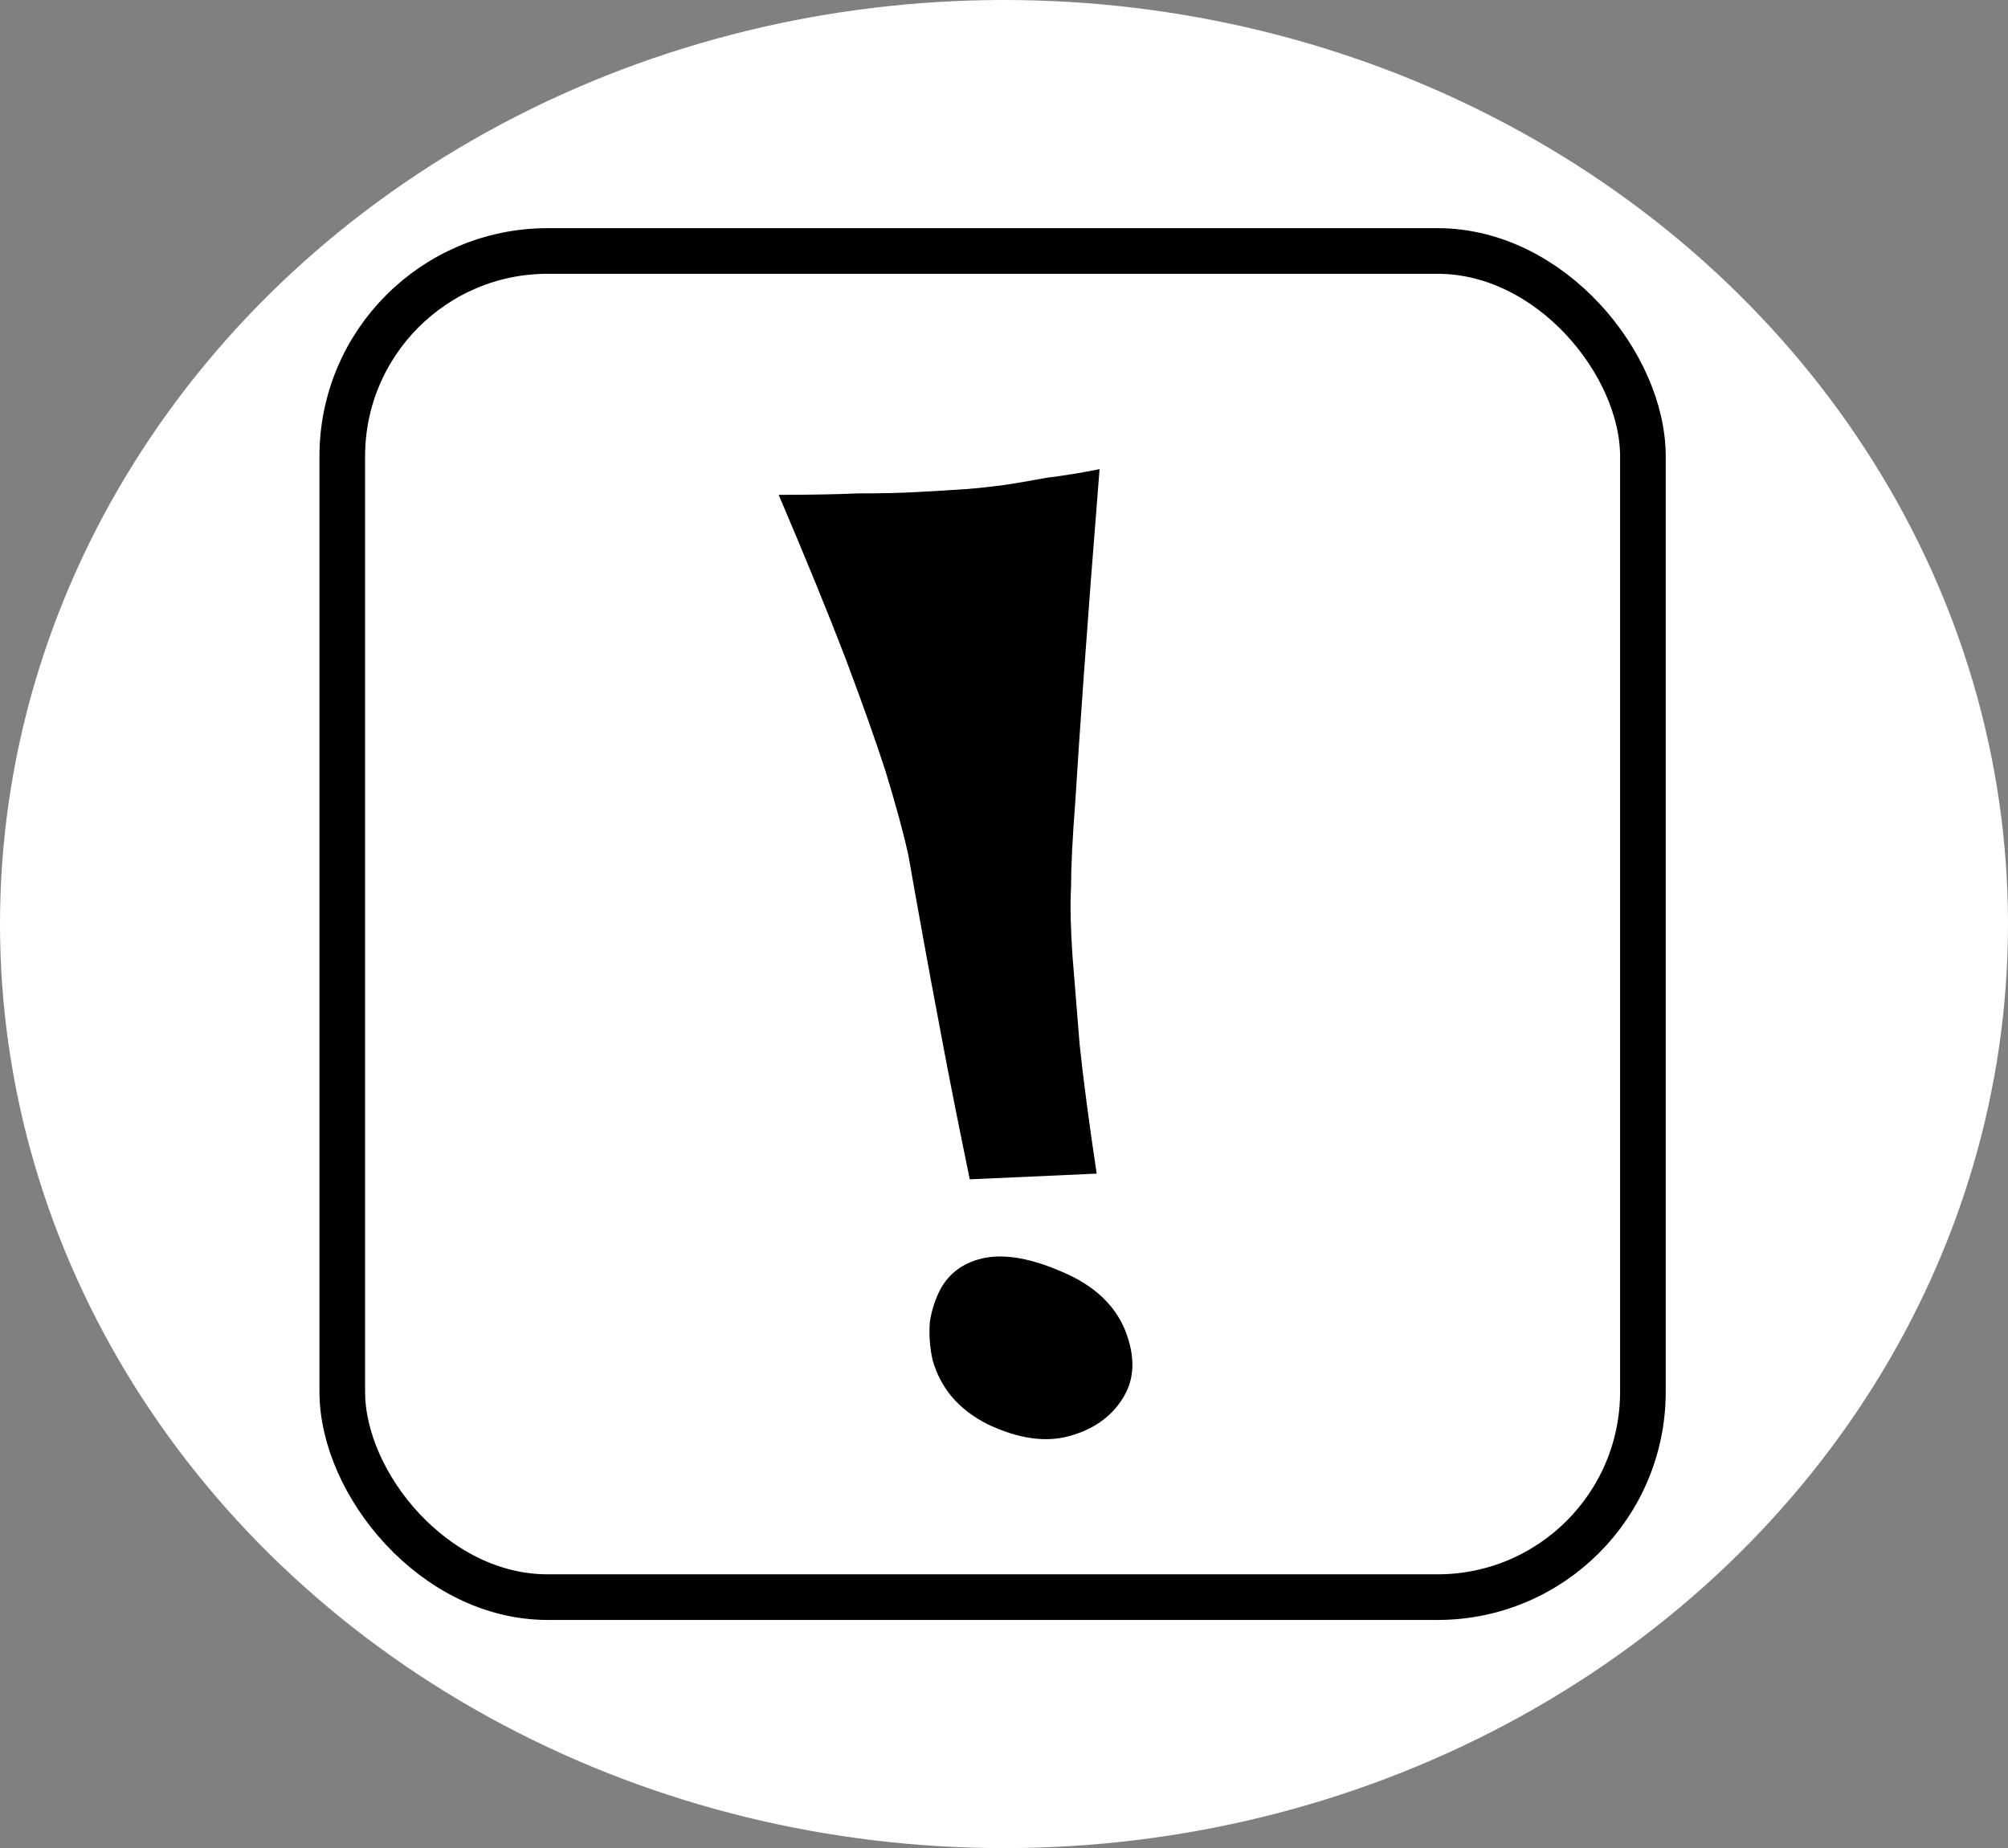 <svg width="88" height="81" viewBox="0 0 88 81" fill="none" xmlns="http://www.w3.org/2000/svg">
<rect x="0" y="0" width="88" height="81" fill="#808080" stroke="none"/>
<ellipse cx="44" cy="40.5" rx="44" ry="40.5" transform="matrix(1 0 0 -1 0 81)" fill="white"/>
<rect x="15" y="11" width="57" height="59" rx="9" fill="white" stroke="black" stroke-width="2"/>
<path d="M48.188 20.562C47.354 20.729 46.583 20.854 45.875 20.938C45.208 21.062 44.604 21.167 44.062 21.25C43.438 21.333 42.854 21.396 42.312 21.438C41.729 21.479 41.042 21.521 40.25 21.562C39.542 21.604 38.667 21.625 37.625 21.625C36.625 21.667 35.458 21.688 34.125 21.688C35.333 24.521 36.312 26.917 37.062 28.875C37.812 30.875 38.396 32.521 38.812 33.812C39.271 35.312 39.604 36.542 39.812 37.5C39.979 38.458 40.188 39.625 40.438 41C40.646 42.167 40.917 43.625 41.25 45.375C41.583 47.167 42 49.271 42.5 51.688L48.062 51.438C47.729 49.229 47.479 47.333 47.312 45.75C47.188 44.208 47.083 42.917 47 41.875C46.917 40.667 46.896 39.667 46.938 38.875C46.938 38 47 36.75 47.125 35.125C47.208 33.75 47.333 31.896 47.5 29.562C47.667 27.229 47.896 24.229 48.188 20.562ZM41.25 56.438C41 56.896 40.833 57.396 40.75 57.938C40.708 58.521 40.75 59.083 40.875 59.625C41.042 60.208 41.312 60.729 41.688 61.188C42.104 61.688 42.646 62.104 43.312 62.438C44.646 63.062 45.833 63.229 46.875 62.938C47.917 62.646 48.688 62.104 49.188 61.312C49.729 60.479 49.771 59.479 49.312 58.312C48.854 57.188 47.938 56.333 46.562 55.75C45.229 55.167 44.104 54.958 43.188 55.125C42.312 55.292 41.667 55.729 41.25 56.438Z" fill="black"/>
</svg>
